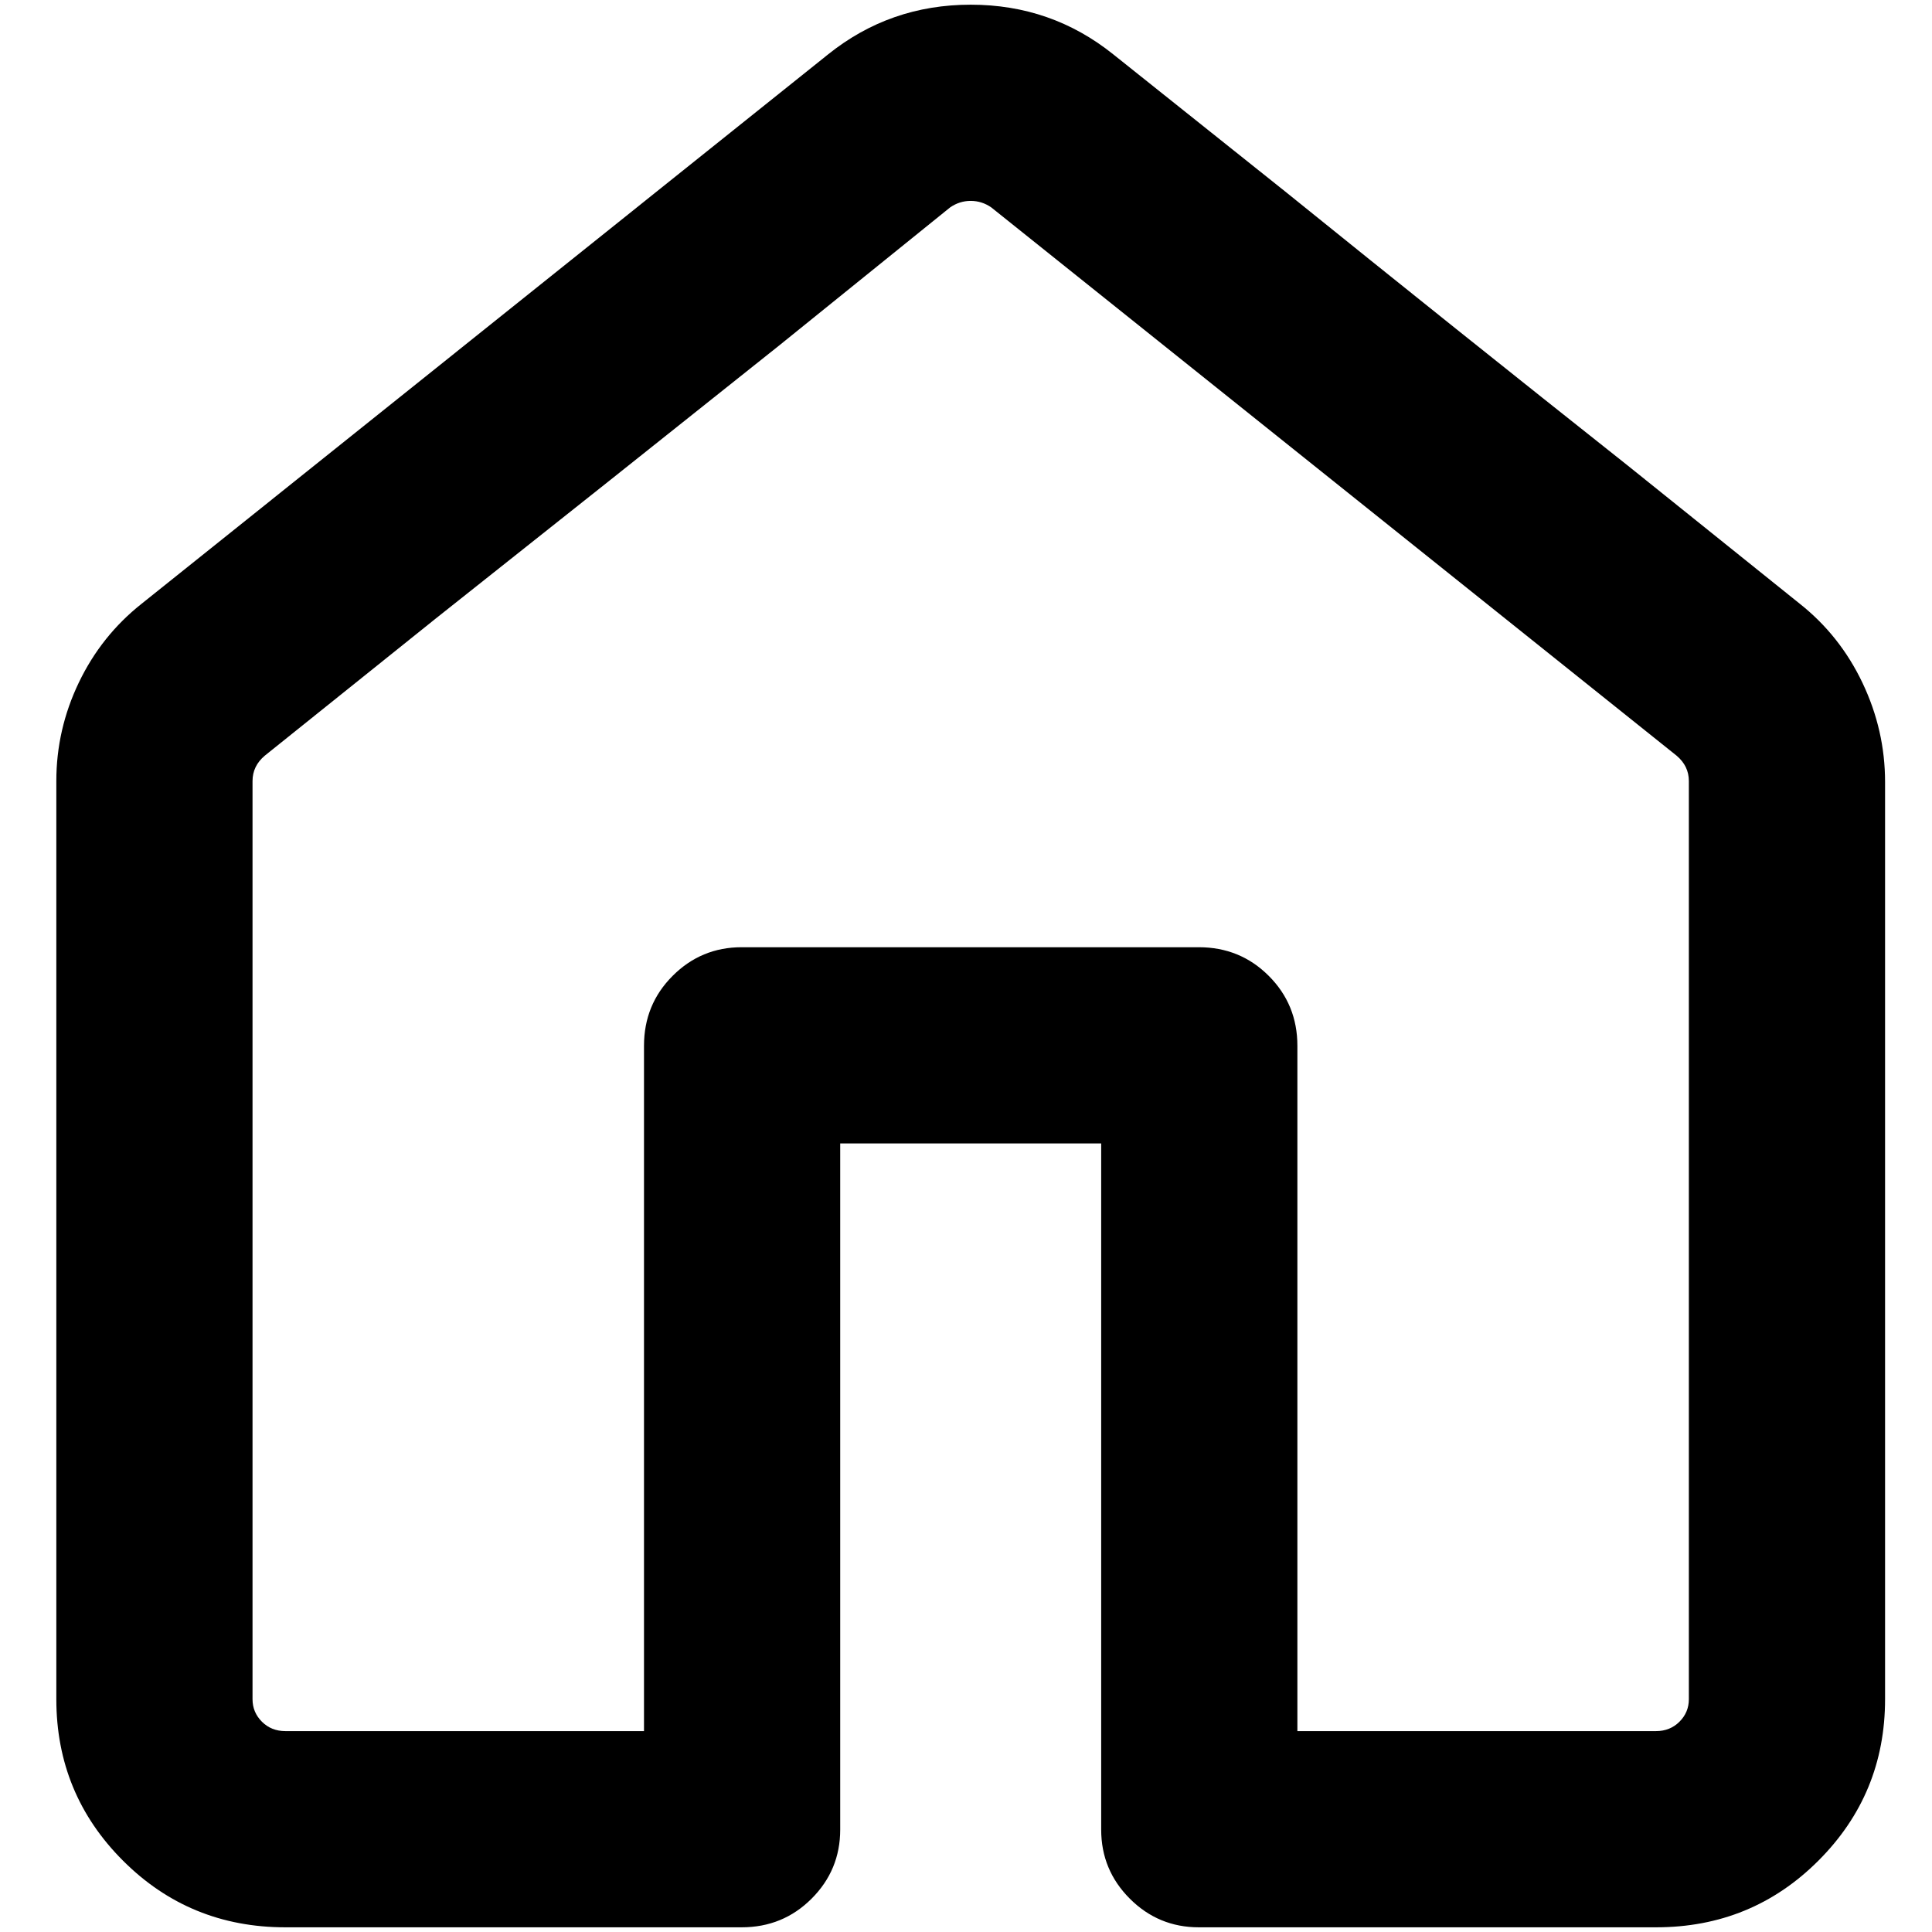 <?xml version="1.0" standalone="no"?>
<!DOCTYPE svg PUBLIC "-//W3C//DTD SVG 1.1//EN" "http://www.w3.org/Graphics/SVG/1.1/DTD/svg11.dtd" >
<svg xmlns="http://www.w3.org/2000/svg" xmlns:xlink="http://www.w3.org/1999/xlink" version="1.1" width="2048" height="2048" viewBox="-10 0 2058 2048">
   <path fill="currentColor"
d="M872 53q66 -53 152 -53t152 53l183 146q182 147 365 292l183 147q43 34 67 84.5t24 105.5v977q0 101 -71 172t-173 71h-487q-43 0 -73.5 -30.5t-30.5 -73.5v-731h-278v731q0 43 -30.5 73.5t-74.5 30.5h-486q-102 0 -173 -71t-71 -172v-978q0 -55 24 -105t67 -84z
M1046 216q-10 -7 -22 -7t-22 7l-182 147q-183 146 -366 291l-182 146q-13 11 -13 27v1v977q0 14 10 24t25 10h382v-730q0 -44 30.5 -74.5t73.5 -30.5h487q44 0 74.5 30.5t30.5 74.5v730h382q15 0 25 -10t10 -24v-978q0 -16 -13 -27z" />
</svg>
